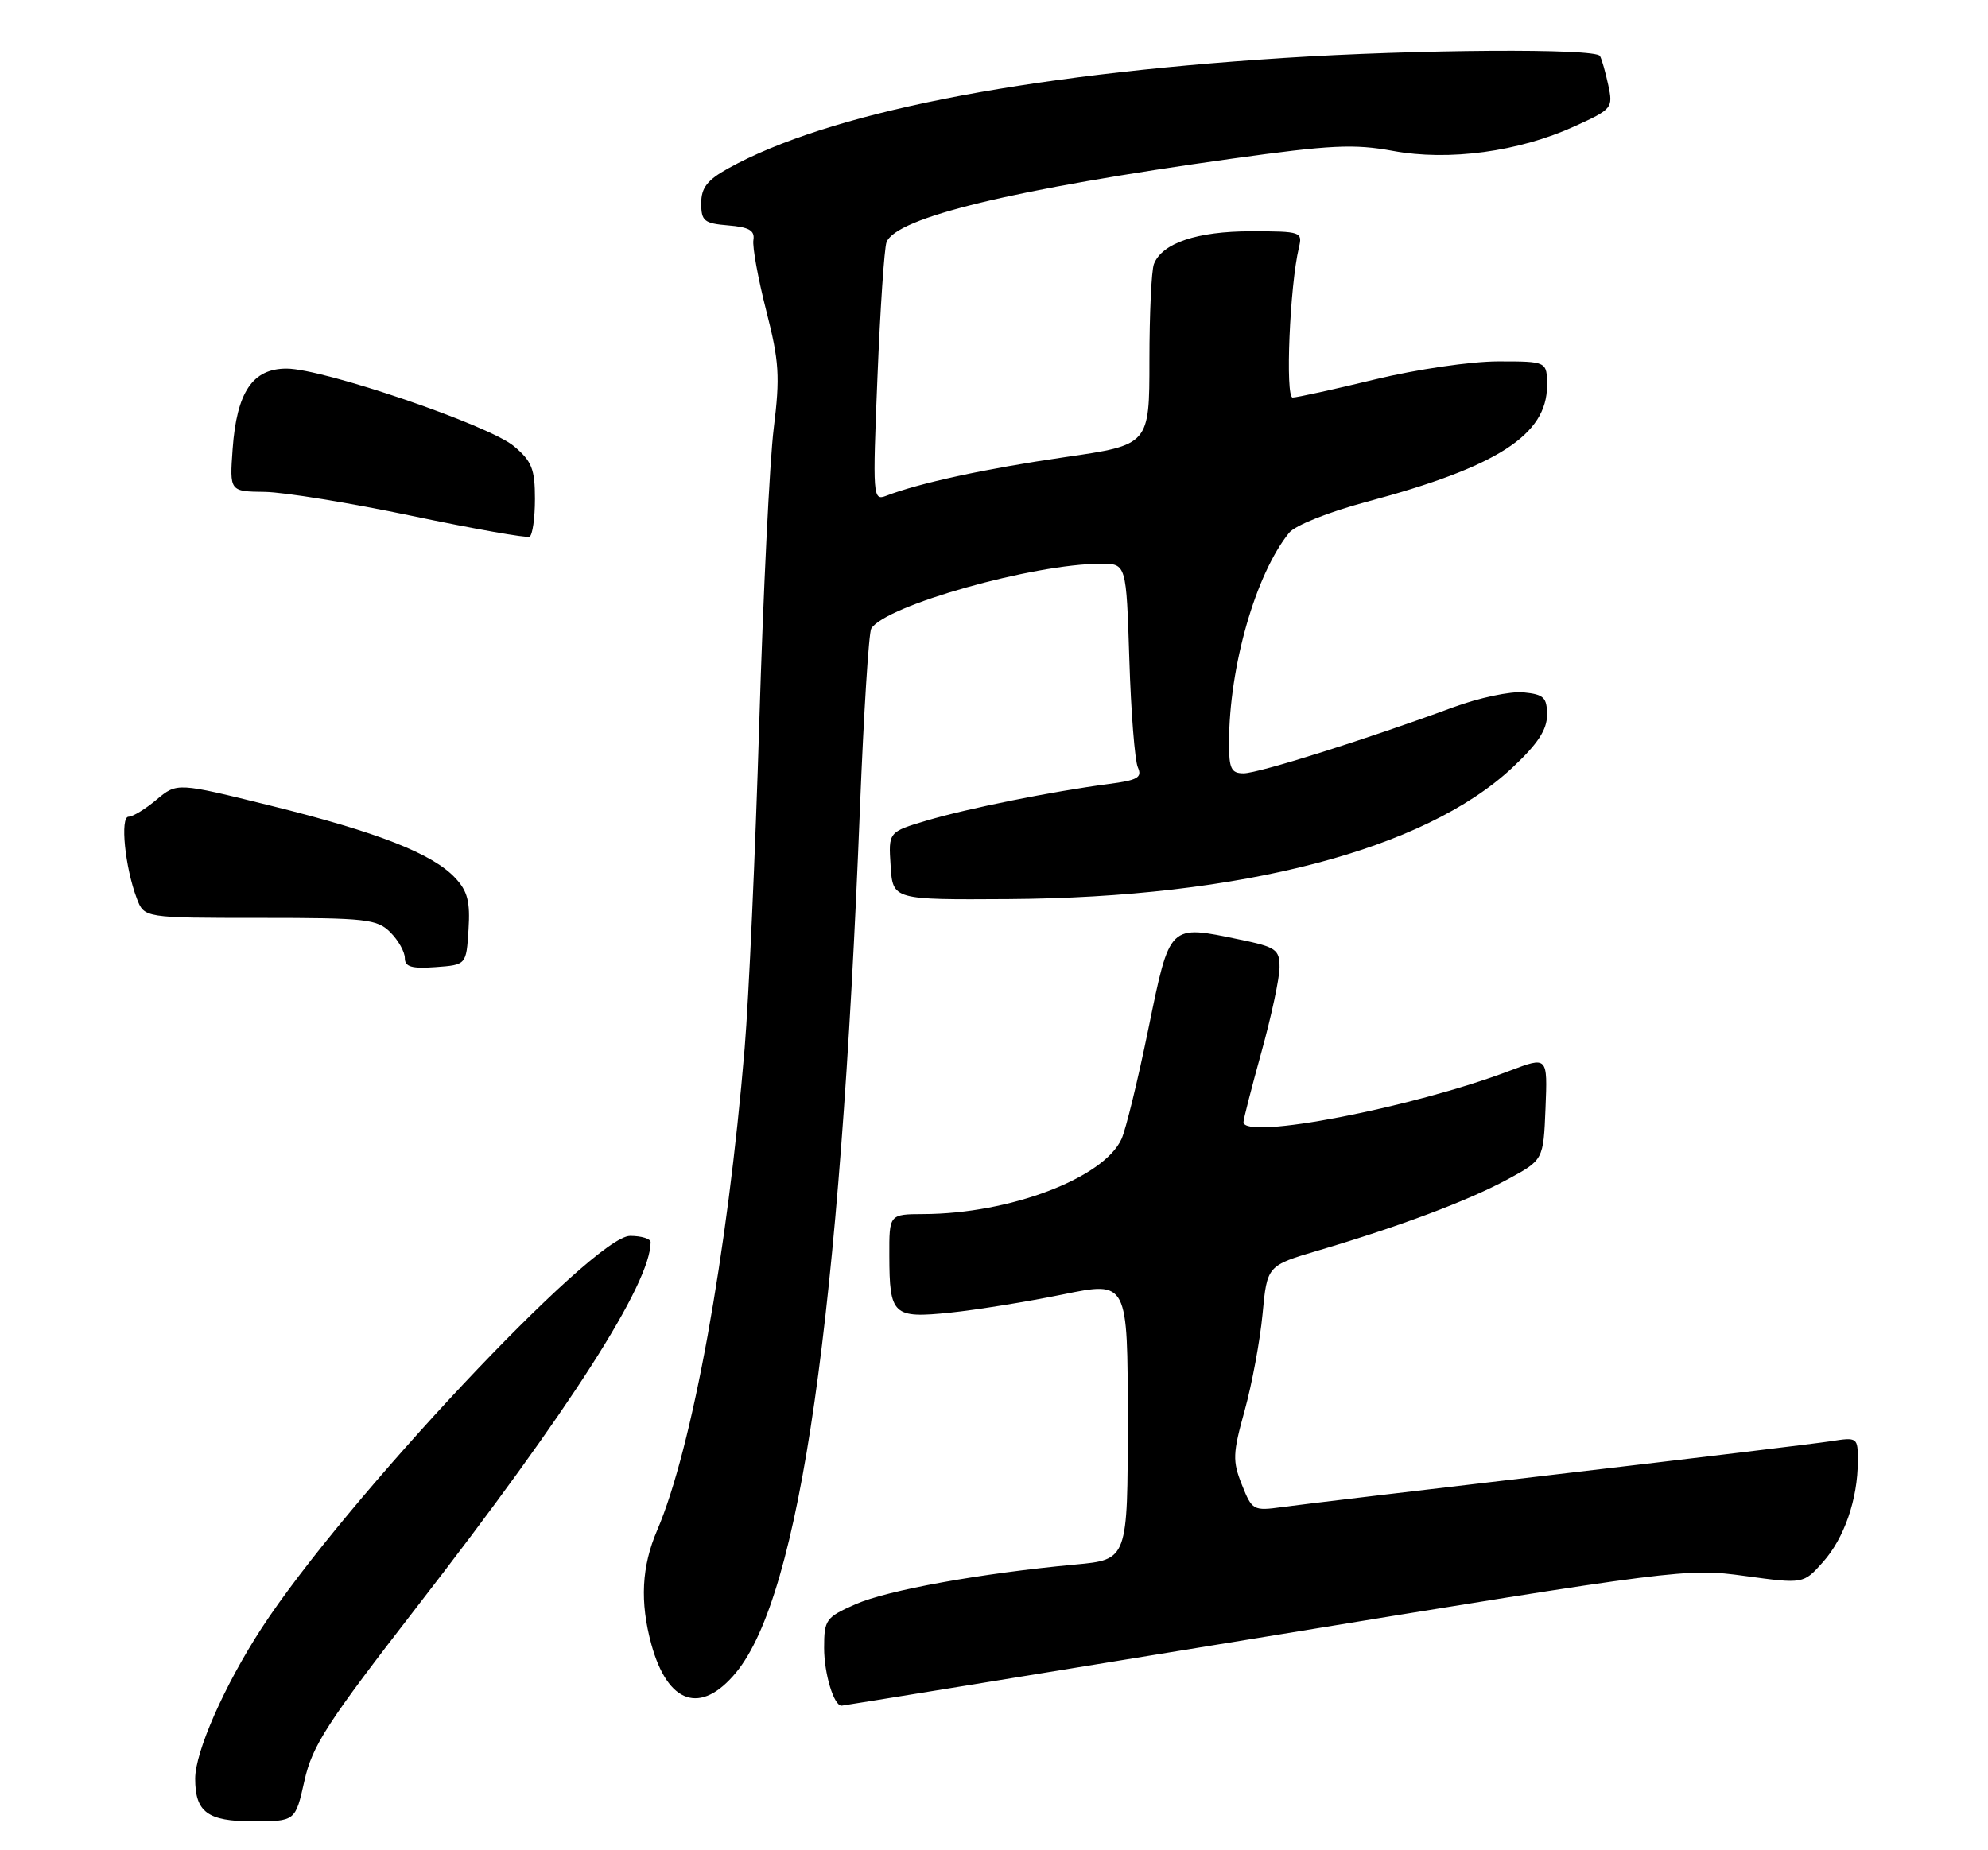 <?xml version="1.0" encoding="UTF-8" standalone="no"?>
<!DOCTYPE svg PUBLIC "-//W3C//DTD SVG 1.1//EN" "http://www.w3.org/Graphics/SVG/1.1/DTD/svg11.dtd" >
<svg xmlns="http://www.w3.org/2000/svg" xmlns:xlink="http://www.w3.org/1999/xlink" version="1.1" viewBox="0 0 275 256">
 <g >
 <path fill="currentColor"
d=" M 42.11 246.40 C 43.20 241.52 45.23 238.39 57.73 222.25 C 78.82 195.04 90.00 177.58 90.00 171.87 C 90.00 171.39 88.72 171.00 87.16 171.00 C 82.08 171.00 47.63 207.70 36.18 225.29 C 31.06 233.16 27.00 242.37 27.00 246.10 C 27.00 250.73 28.72 252.00 34.96 252.00 C 40.86 252.00 40.86 252.00 42.11 246.40 Z  M 174.99 226.47 C 232.22 217.10 233.36 216.95 241.35 218.05 C 249.47 219.16 249.47 219.16 252.17 216.13 C 255.11 212.84 256.99 207.42 256.99 202.16 C 257.00 198.87 256.95 198.83 253.25 199.41 C 251.19 199.73 234.20 201.78 215.50 203.97 C 196.80 206.16 179.64 208.20 177.37 208.52 C 173.37 209.07 173.20 208.98 171.79 205.43 C 170.48 202.14 170.52 201.11 172.18 195.14 C 173.19 191.49 174.30 185.49 174.65 181.81 C 175.28 175.11 175.28 175.11 182.39 173.01 C 193.61 169.69 203.08 166.13 208.50 163.20 C 213.50 160.50 213.50 160.50 213.79 153.33 C 214.08 146.16 214.08 146.16 208.87 148.14 C 195.36 153.27 171.97 157.79 172.01 155.25 C 172.02 154.84 173.14 150.45 174.51 145.51 C 175.88 140.56 177.00 135.31 177.00 133.83 C 177.00 131.38 176.52 131.04 171.50 130.00 C 161.64 127.95 161.86 127.73 158.85 142.38 C 157.40 149.46 155.73 156.30 155.14 157.59 C 152.67 163.01 139.68 167.94 127.75 167.98 C 123.00 168.00 123.00 168.00 123.02 173.75 C 123.04 181.98 123.51 182.43 131.43 181.62 C 135.08 181.24 142.10 180.11 147.03 179.10 C 156.00 177.26 156.00 177.26 156.00 196.53 C 156.00 215.80 156.00 215.80 148.75 216.47 C 135.69 217.68 122.74 220.02 118.33 221.97 C 114.23 223.78 114.00 224.11 114.00 228.01 C 114.00 231.56 115.34 236.00 116.41 236.00 C 116.60 236.00 142.96 231.71 174.99 226.47 Z  M 101.82 231.41 C 110.67 220.66 116.19 182.14 118.96 111.74 C 119.48 98.67 120.18 87.52 120.52 86.97 C 122.49 83.78 142.96 78.00 152.31 78.00 C 155.80 78.00 155.80 78.00 156.22 91.25 C 156.45 98.54 156.98 105.25 157.40 106.18 C 158.03 107.58 157.37 107.96 153.33 108.48 C 145.56 109.50 133.91 111.84 128.20 113.53 C 122.89 115.11 122.89 115.11 123.20 119.80 C 123.50 124.50 123.50 124.50 139.50 124.40 C 171.71 124.19 197.05 117.58 209.20 106.22 C 212.72 102.92 214.00 100.98 214.00 98.93 C 214.00 96.50 213.56 96.08 210.75 95.80 C 208.96 95.62 204.57 96.55 201.00 97.87 C 189.08 102.27 174.08 107.00 172.03 107.00 C 170.31 107.00 170.00 106.36 170.01 102.75 C 170.03 92.23 173.69 79.44 178.33 73.71 C 179.15 72.69 183.82 70.83 189.09 69.42 C 207.11 64.60 214.00 60.16 214.00 53.37 C 214.00 50.00 214.00 50.00 207.25 50.00 C 203.47 50.00 195.96 51.10 190.19 52.50 C 184.51 53.88 179.39 55.00 178.81 55.00 C 177.77 55.00 178.41 39.53 179.68 34.25 C 180.20 32.08 179.97 32.00 173.06 32.00 C 165.58 32.00 160.74 33.64 159.62 36.54 C 159.28 37.44 159.00 43.43 159.00 49.86 C 159.00 61.56 159.00 61.56 147.25 63.26 C 136.31 64.85 127.13 66.84 122.59 68.60 C 120.74 69.31 120.70 68.80 121.38 52.15 C 121.76 42.70 122.33 34.32 122.63 33.52 C 123.94 30.10 140.19 26.17 170.44 21.95 C 184.07 20.05 187.30 19.89 192.68 20.88 C 200.43 22.31 210.08 21.00 217.83 17.47 C 223.02 15.10 223.15 14.95 222.47 11.77 C 222.08 9.97 221.57 8.16 221.32 7.75 C 220.69 6.67 196.14 6.83 177.48 8.03 C 141.05 10.38 114.56 15.65 100.75 23.29 C 97.83 24.91 97.00 25.98 97.00 28.12 C 97.00 30.59 97.40 30.91 100.75 31.19 C 103.63 31.43 104.43 31.89 104.22 33.20 C 104.06 34.14 104.86 38.54 105.99 42.97 C 107.79 50.02 107.92 52.07 107.03 59.27 C 106.47 63.80 105.57 82.12 105.03 100.00 C 104.49 117.88 103.58 138.12 103.01 145.00 C 100.64 173.45 95.75 200.43 90.91 211.72 C 88.75 216.74 88.50 221.64 90.10 227.50 C 92.37 235.79 96.95 237.31 101.82 231.41 Z  M 64.81 128.63 C 65.06 124.74 64.68 123.29 62.96 121.46 C 59.82 118.11 52.21 115.13 37.50 111.49 C 24.50 108.27 24.50 108.27 21.67 110.63 C 20.12 111.94 18.37 113.00 17.79 113.00 C 16.59 113.00 17.29 120.02 18.93 124.32 C 19.95 127.00 19.95 127.00 35.98 127.00 C 50.67 127.00 52.17 127.17 54.00 129.00 C 55.10 130.10 56.00 131.70 56.00 132.56 C 56.00 133.77 56.94 134.05 60.25 133.81 C 64.50 133.50 64.50 133.50 64.81 128.63 Z  M 74.00 69.03 C 74.00 64.91 73.57 63.81 71.10 61.74 C 67.63 58.82 44.72 51.00 39.64 51.00 C 34.93 51.00 32.75 54.25 32.18 62.12 C 31.76 68.00 31.76 68.00 36.63 68.06 C 39.31 68.10 48.47 69.59 57.00 71.38 C 65.53 73.17 72.84 74.46 73.25 74.26 C 73.66 74.05 74.00 71.70 74.00 69.03 Z "/>
</g>
</svg>